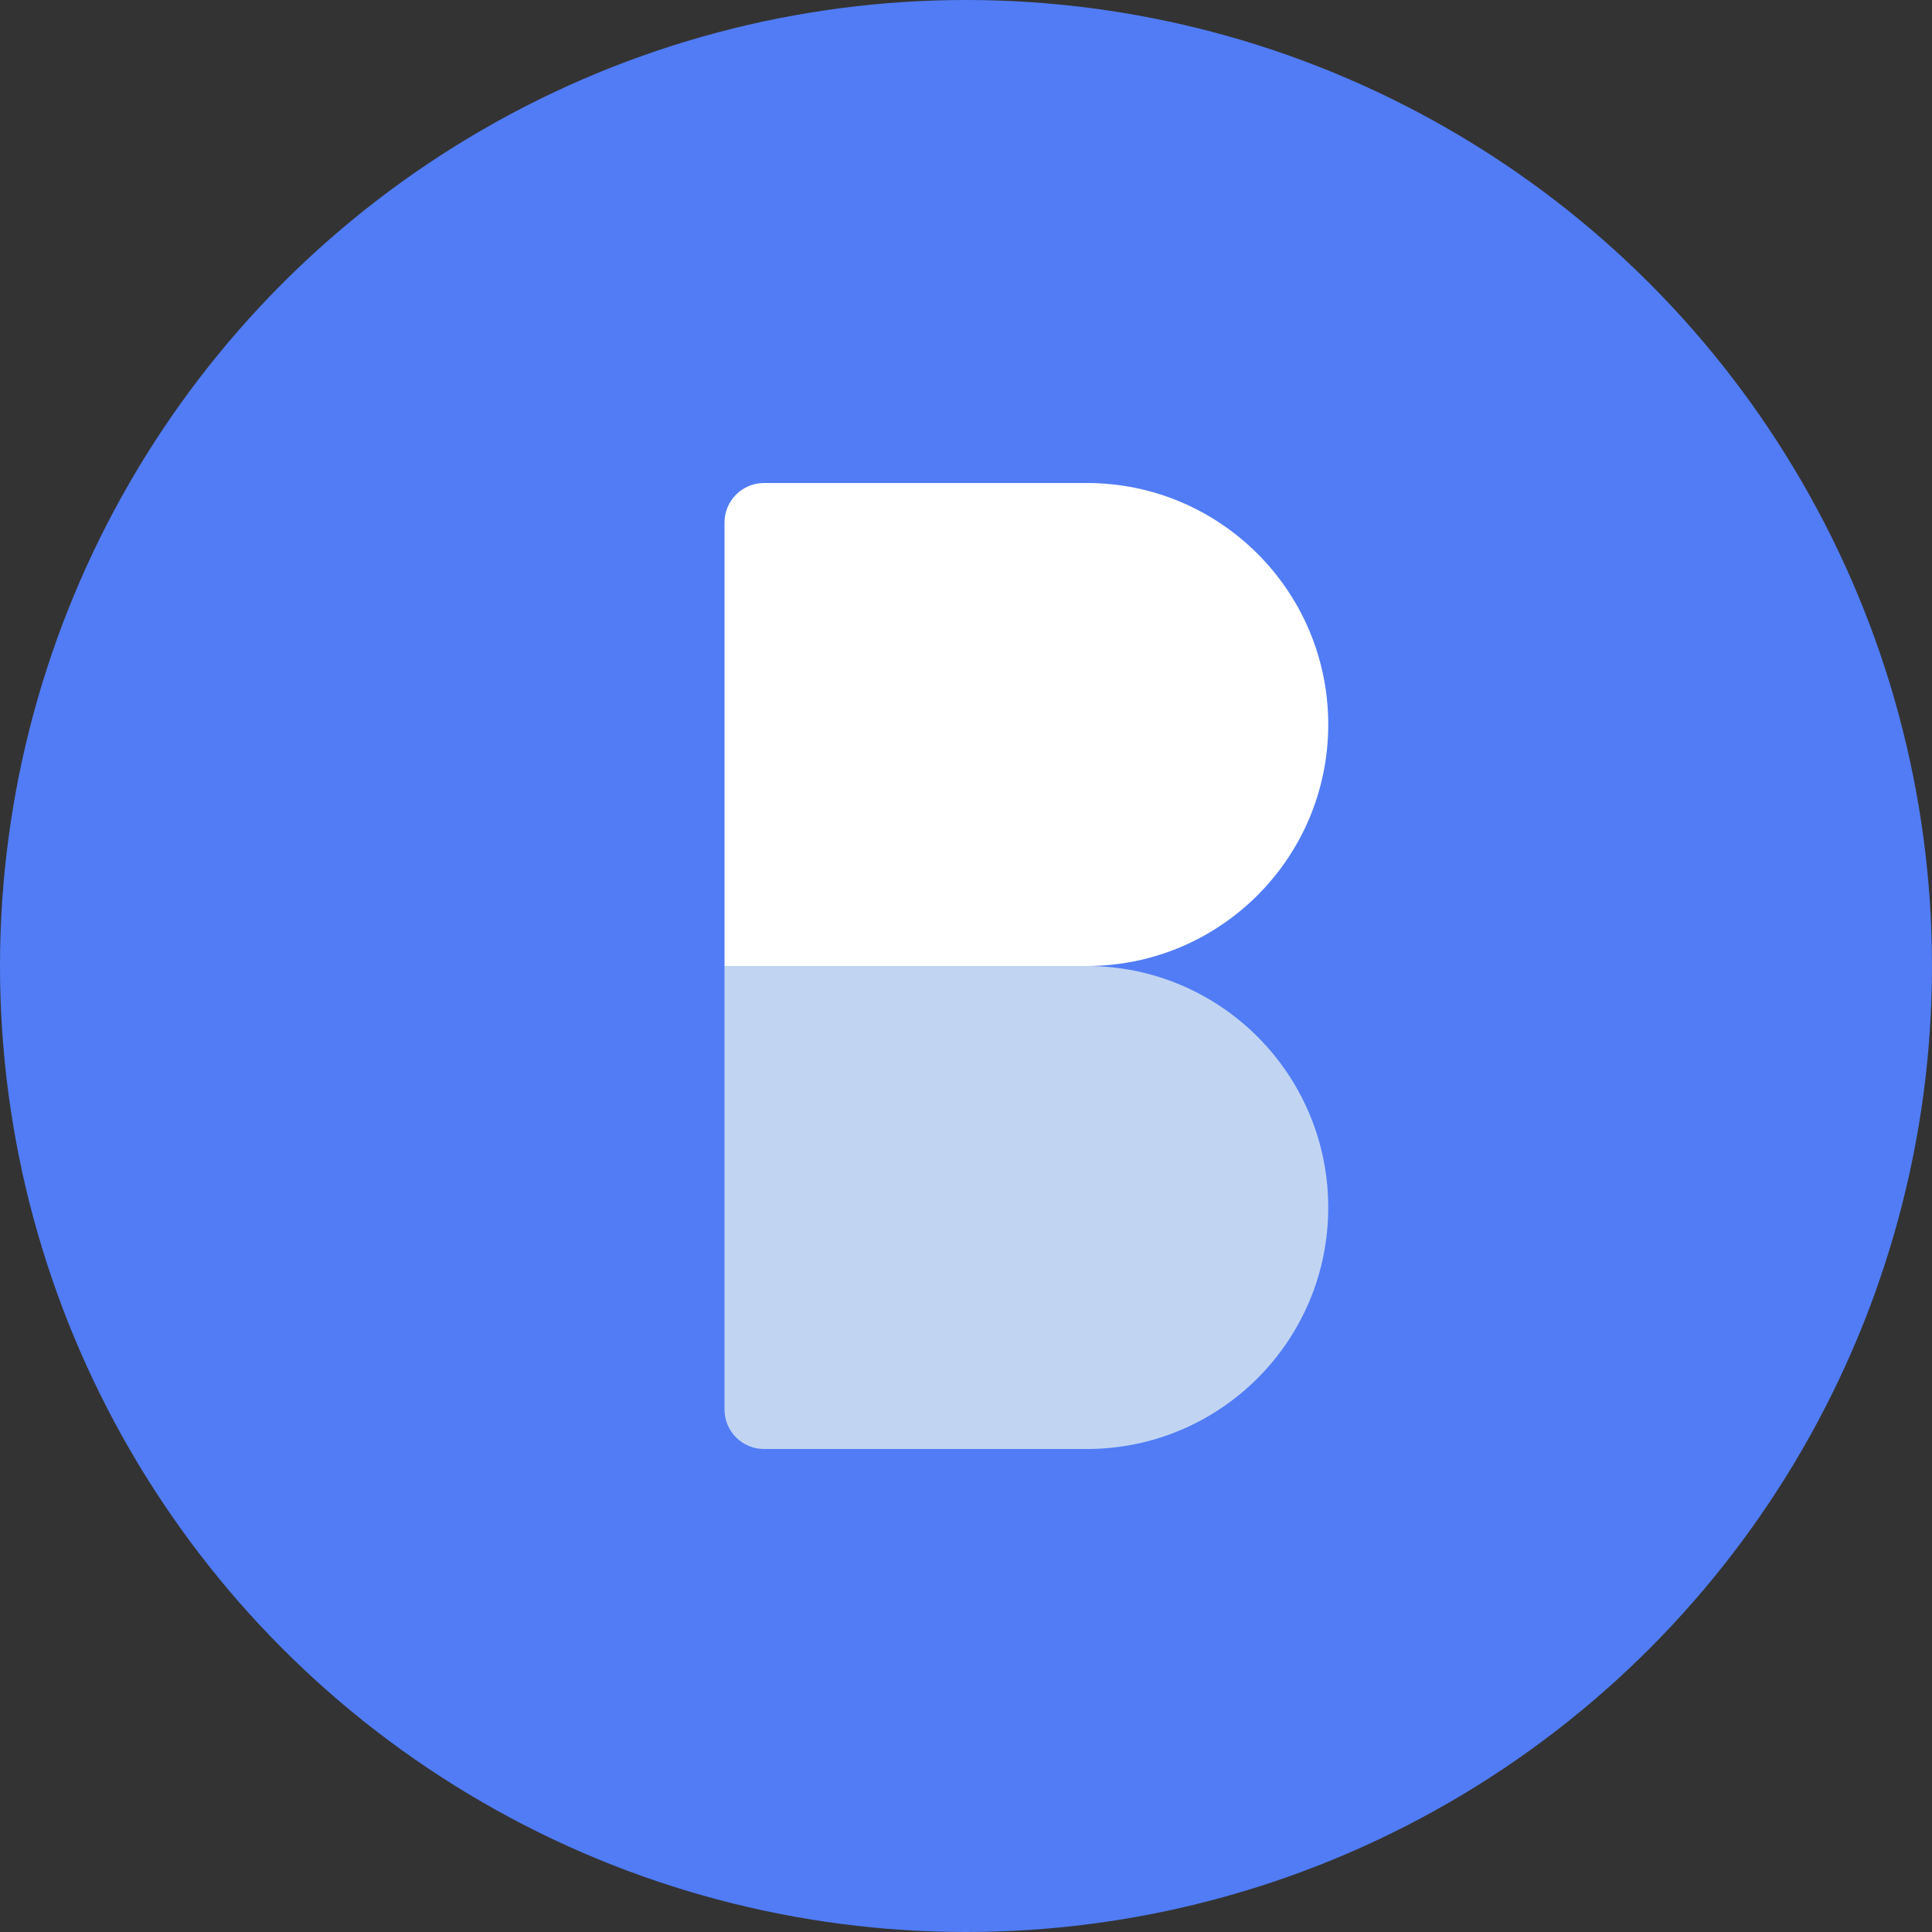 <svg width="24" height="24" viewBox="0 0 24 24" fill="none" xmlns="http://www.w3.org/2000/svg">
<rect x="0" y="0" width="24" height="24" fill="#333333" stroke="none"/>
<g id="Logomark">
<circle id="Circle" cx="12" cy="12" r="12" fill="#517CF5"/>
<path id="Shape" d="M9 6.491C9 6.22 9.22 6 9.491 6H13.5C15.157 6 16.5 7.343 16.5 9C16.5 10.657 15.157 12 13.5 12H9V6.491Z" fill="white"/>
<path id="Shape_2" d="M9 12H13.5C15.157 12 16.5 13.343 16.5 15C16.5 16.657 15.157 18 13.5 18H9.491C9.22 18 9 17.78 9 17.509V12Z" fill="#C1D5F3"/>
</g>
</svg>